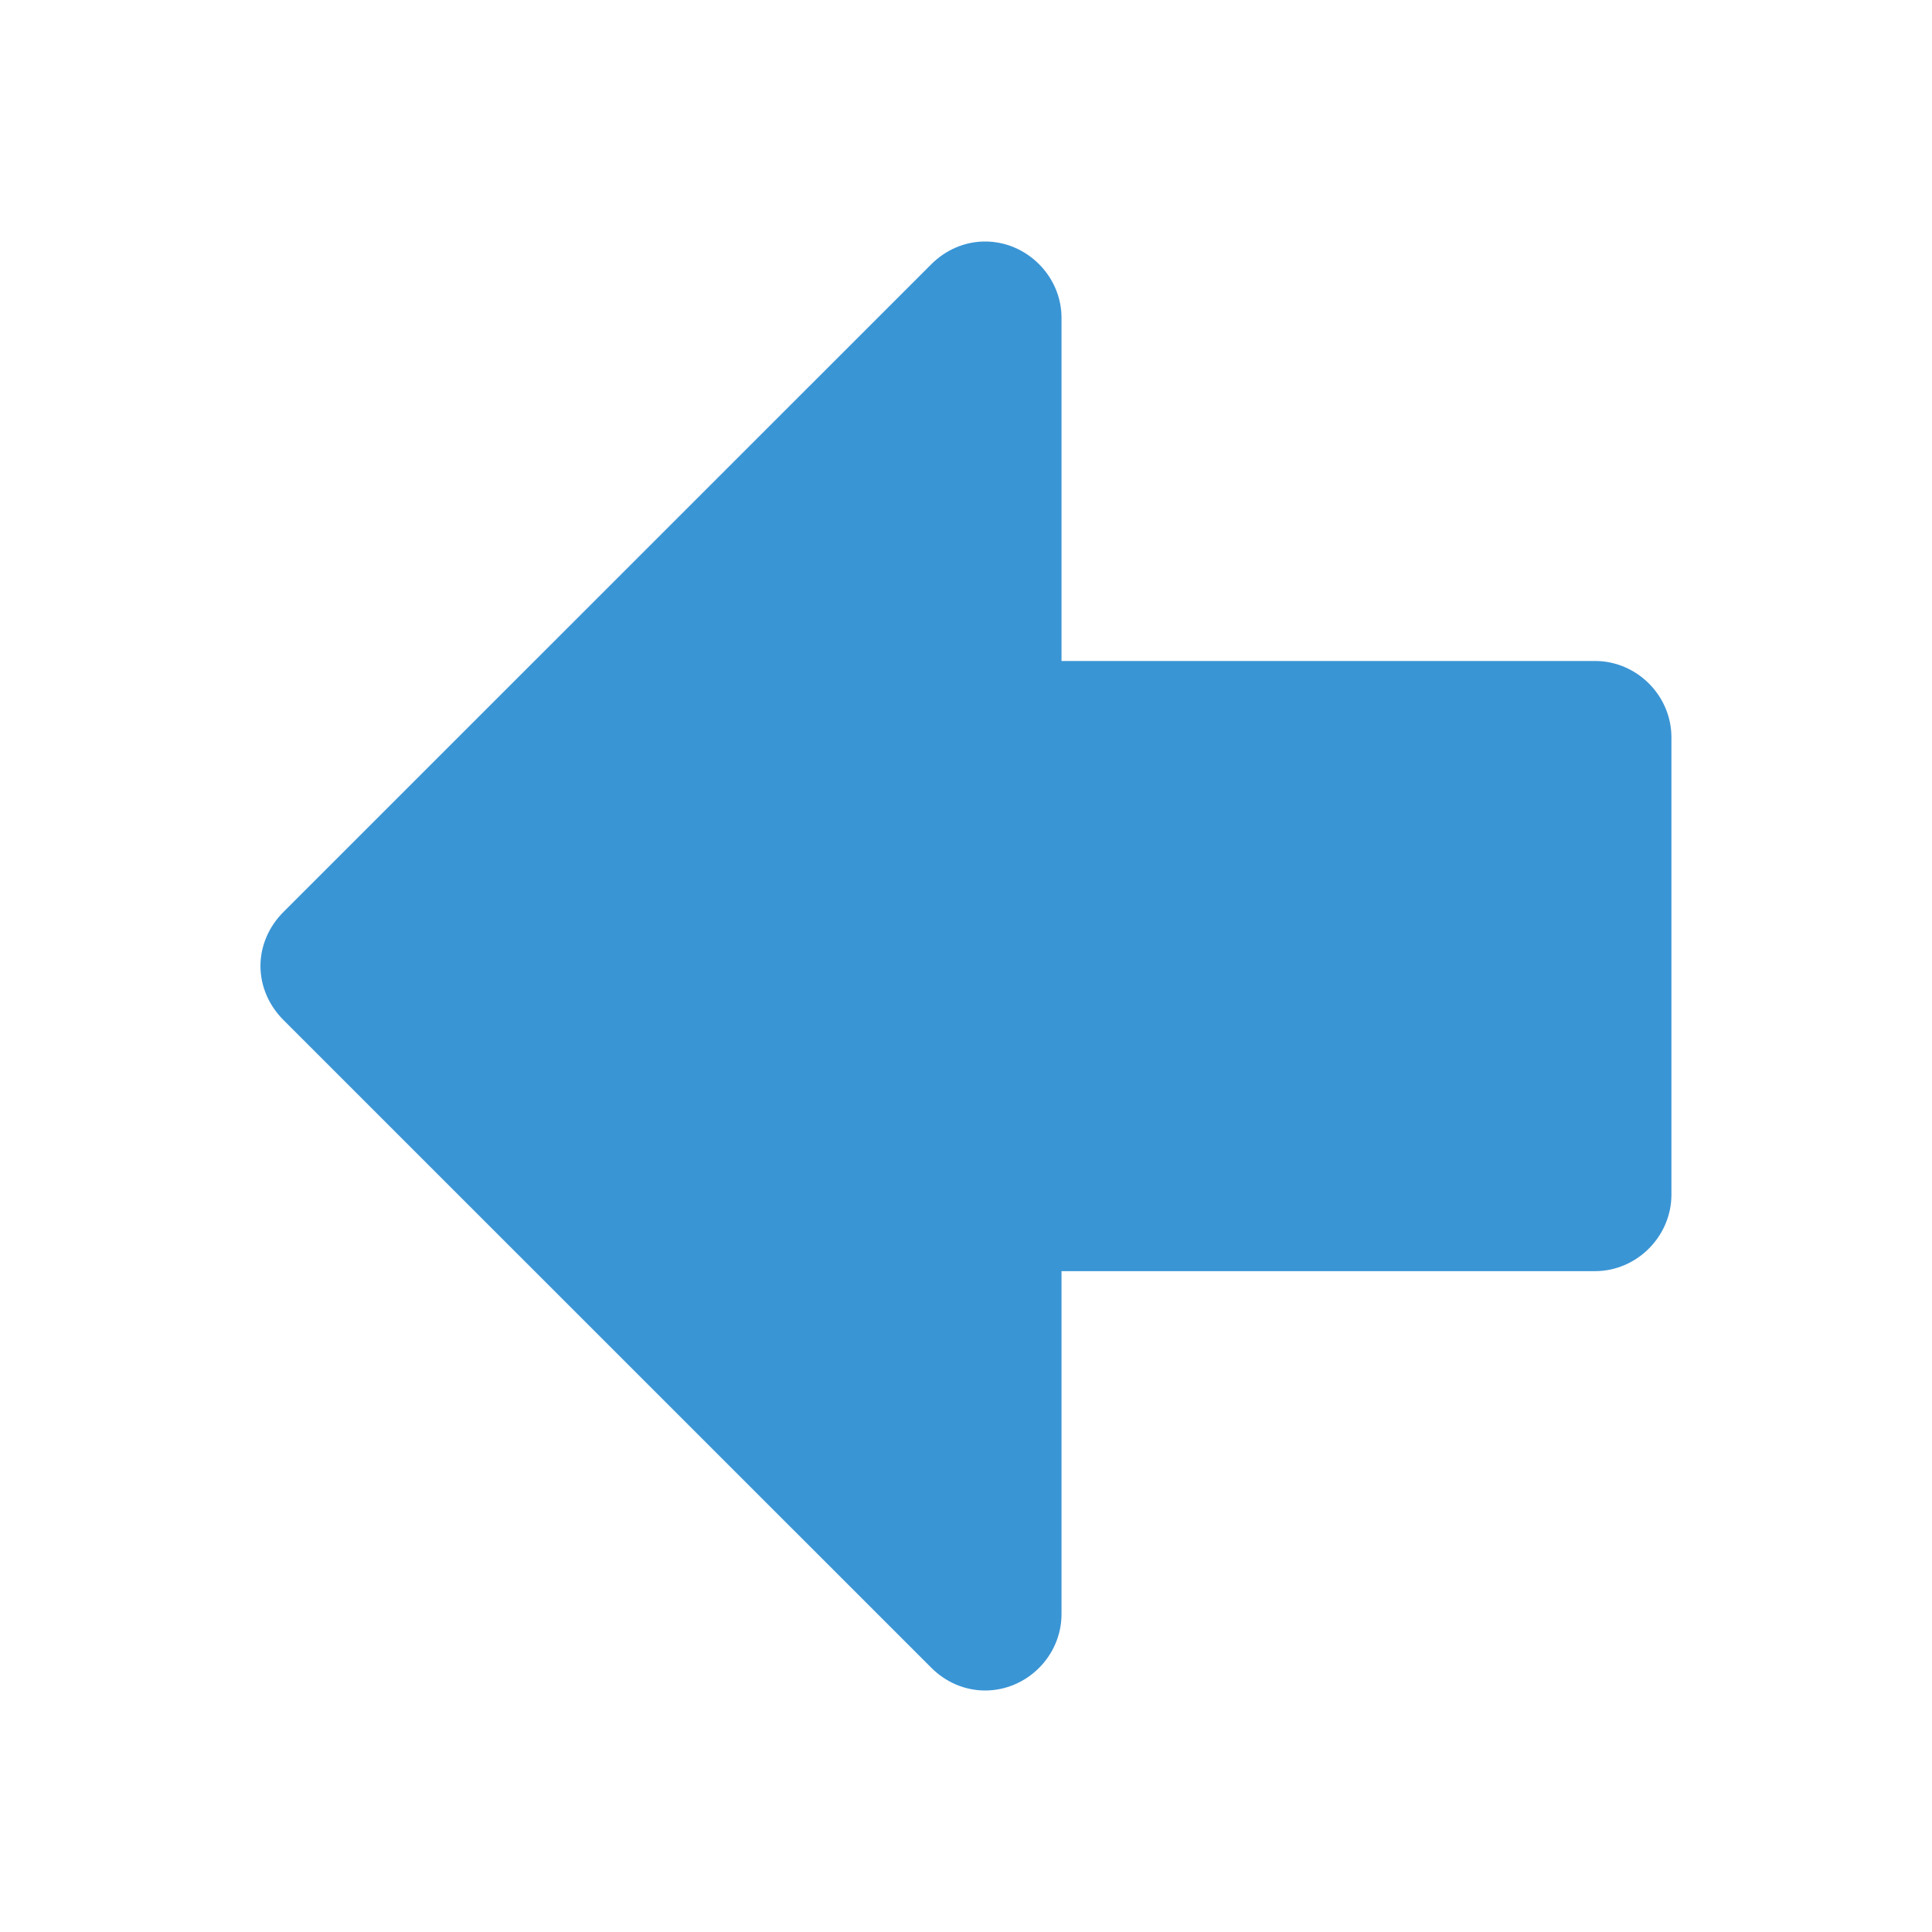 <svg xmlns="http://www.w3.org/2000/svg" preserveAspectRatio="none" viewBox="0 0 16 16">
<path fill="#3A95D5" transform="scale(-1,1) translate(-16,0)" d="M13.655,8.445l-5.368,5.367C8.169,13.93,8.011,14,7.842,14c-0.345,0-0.633-0.285-0.633-0.633v-2.84H2.79
	c-0.345,0-0.632-0.288-0.632-0.633V6.106c0-0.346,0.287-0.632,0.632-0.632h4.419V2.632C7.209,2.287,7.497,2,7.842,2
	c0.169,0,0.327,0.07,0.445,0.188l5.368,5.367C13.772,7.673,13.843,7.831,13.843,8S13.772,8.327,13.655,8.445z"/>
</svg>
